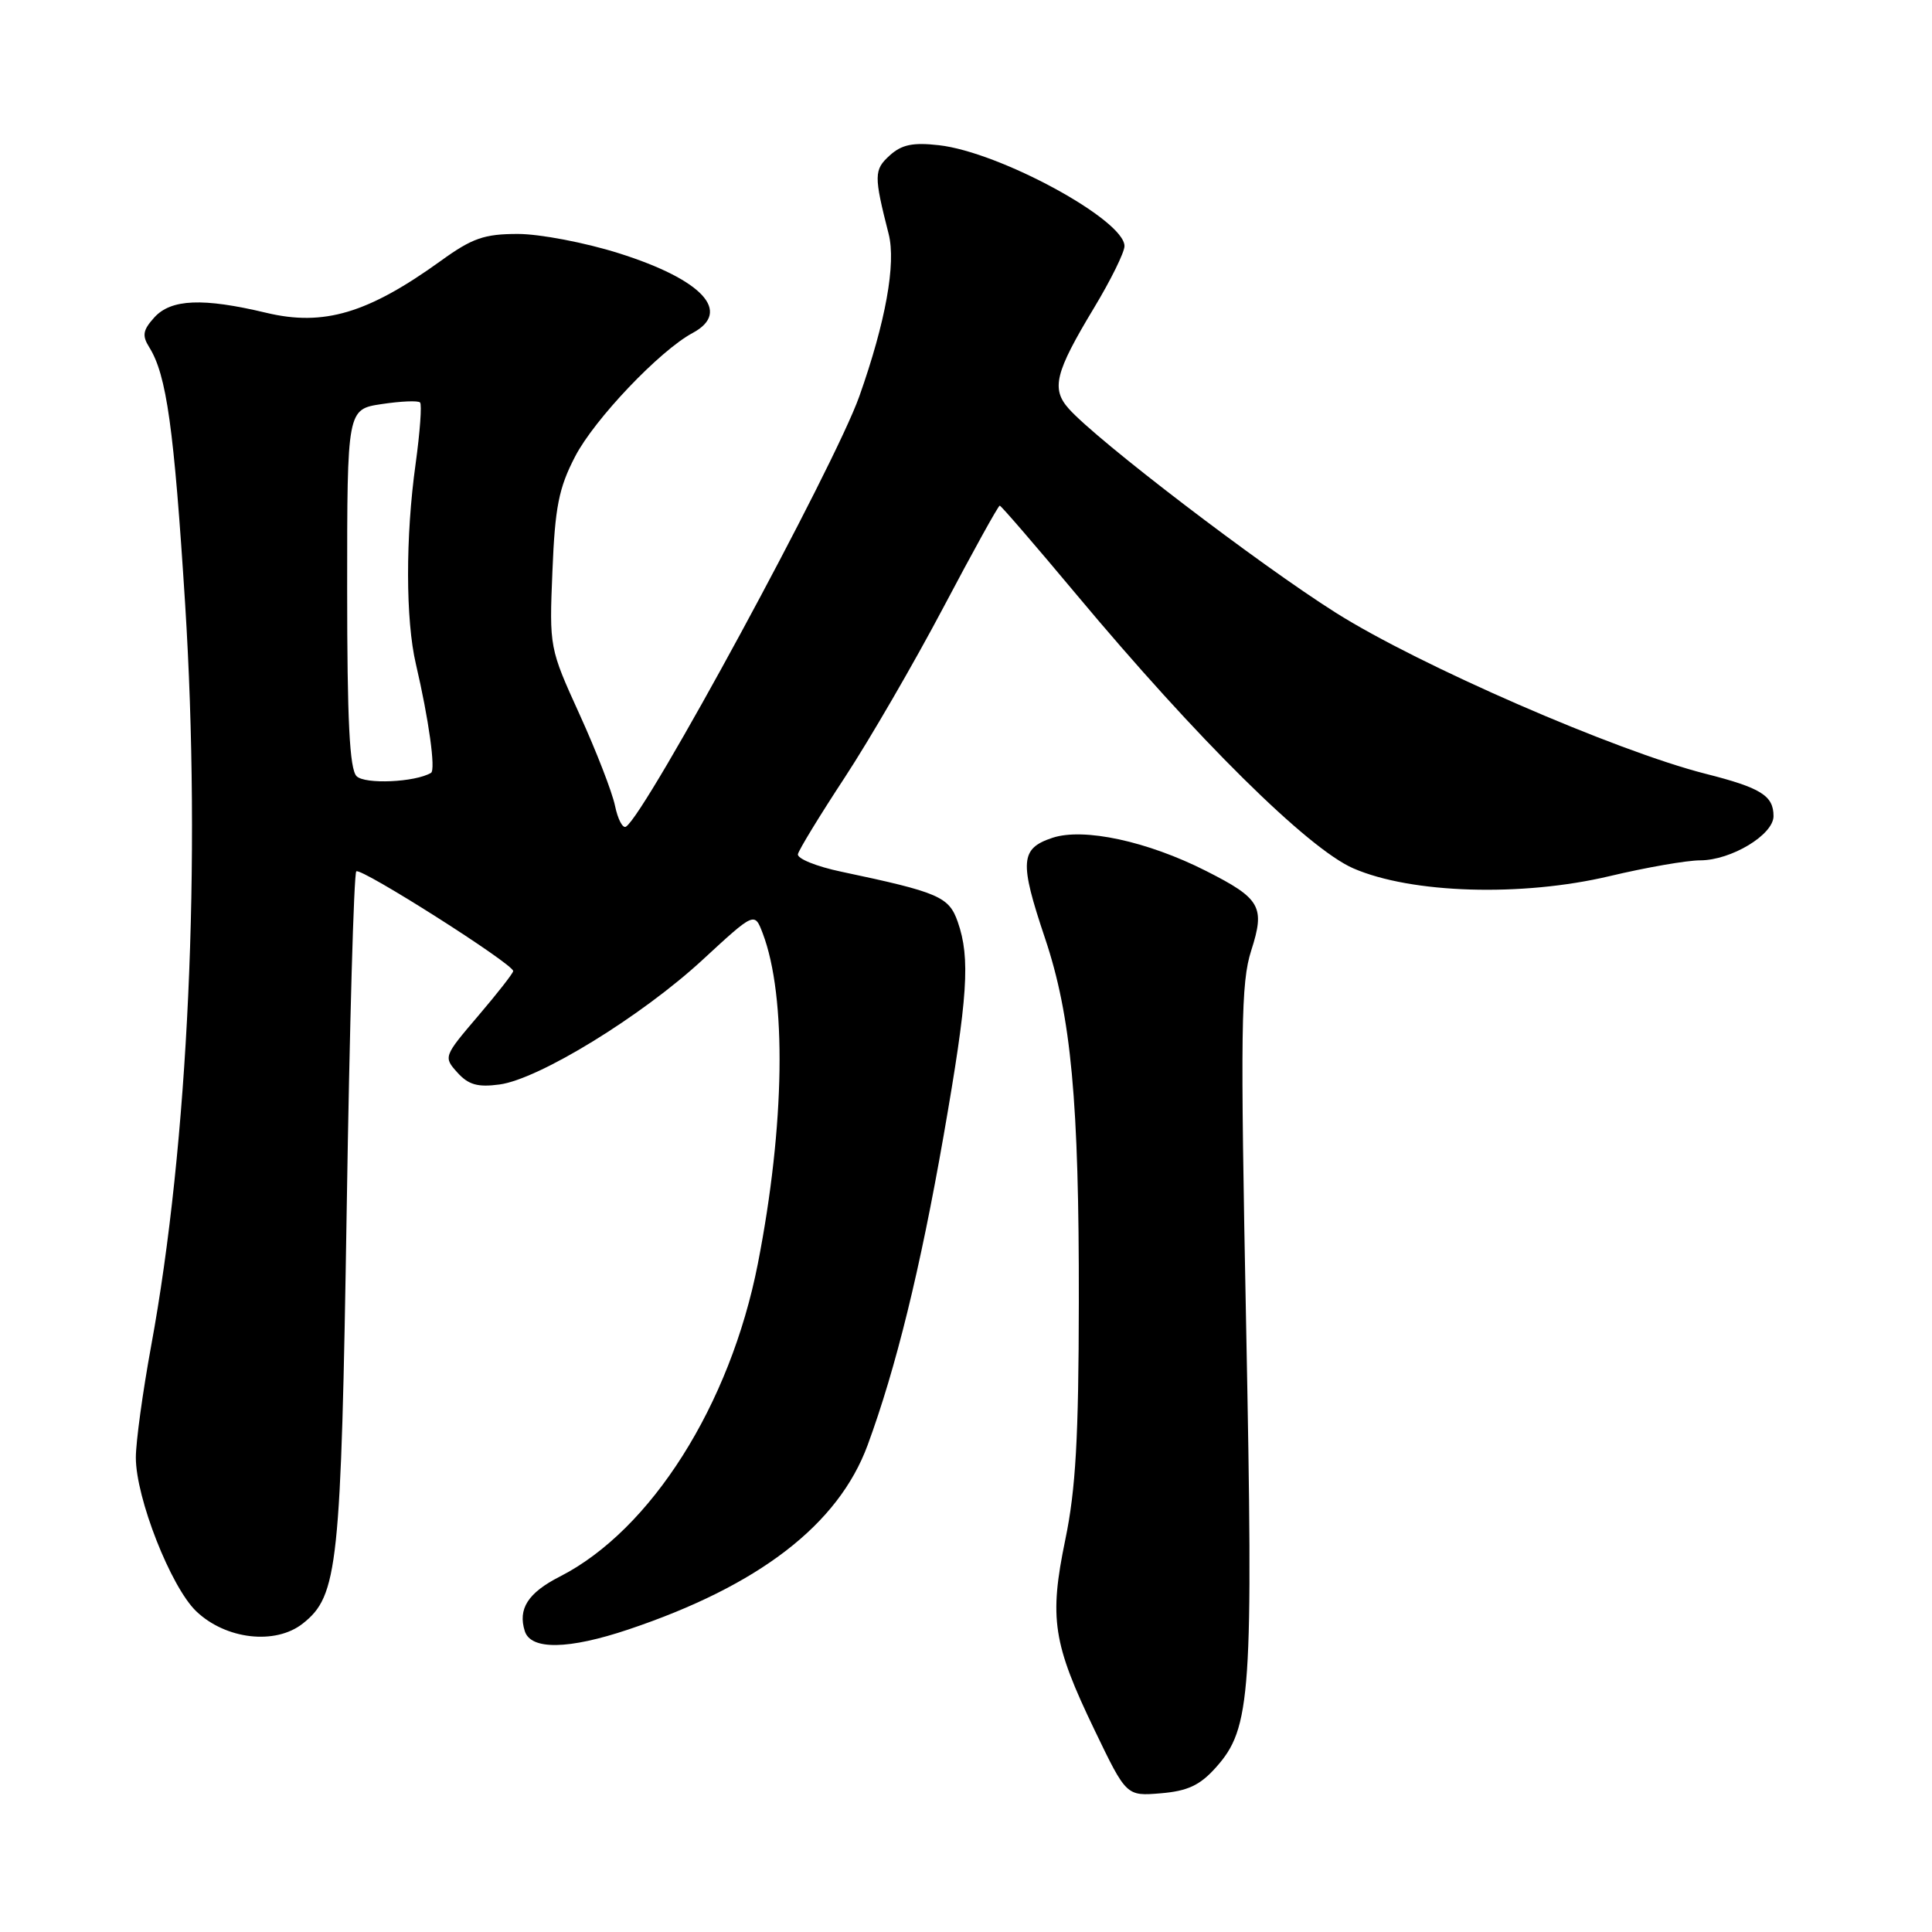 <?xml version="1.0" encoding="UTF-8" standalone="no"?>
<!DOCTYPE svg PUBLIC "-//W3C//DTD SVG 1.1//EN" "http://www.w3.org/Graphics/SVG/1.1/DTD/svg11.dtd" >
<svg xmlns="http://www.w3.org/2000/svg" xmlns:xlink="http://www.w3.org/1999/xlink" version="1.1" viewBox="0 0 256 256">
 <g >
 <path fill="currentColor"
d=" M 161.11 234.20 C 165.79 228.97 166.08 224.68 165.12 175.65 C 164.35 136.29 164.43 130.21 165.79 125.96 C 167.66 120.14 167.05 119.07 159.80 115.40 C 152.04 111.47 143.60 109.65 139.47 111.01 C 135.18 112.43 135.05 114.14 138.47 124.32 C 141.94 134.64 142.99 145.96 142.95 172.50 C 142.93 190.46 142.54 197.36 141.16 204.00 C 139.00 214.46 139.50 217.74 145.04 229.25 C 149.25 238.00 149.25 238.00 153.82 237.62 C 157.38 237.32 159.00 236.56 161.11 234.20 Z  M 83.28 215.91 C 100.59 210.10 111.08 202.01 114.96 191.50 C 118.72 181.28 121.93 168.20 125.03 150.50 C 128.25 132.06 128.59 126.98 126.91 122.16 C 125.74 118.81 124.41 118.24 111.50 115.51 C 108.20 114.82 105.60 113.77 105.73 113.18 C 105.86 112.59 108.65 108.02 111.94 103.01 C 115.22 98.01 121.11 87.86 125.02 80.46 C 128.93 73.06 132.28 67.00 132.47 67.00 C 132.65 67.00 137.21 72.29 142.61 78.75 C 158.61 97.91 173.31 112.45 179.32 115.06 C 187.02 118.41 201.65 118.85 213.29 116.09 C 218.12 114.94 223.52 114.00 225.29 114.00 C 229.39 113.99 235.00 110.61 235.00 108.14 C 235.00 105.43 233.34 104.39 226.00 102.53 C 214.13 99.52 188.05 88.17 177.00 81.19 C 166.83 74.77 145.43 58.42 141.63 54.17 C 139.26 51.52 139.80 49.36 144.96 40.80 C 147.18 37.12 149.00 33.43 149.00 32.61 C 149.00 29.13 132.46 20.14 124.40 19.24 C 120.97 18.85 119.48 19.16 117.90 20.59 C 115.79 22.50 115.78 23.26 117.75 31.00 C 118.75 34.92 117.35 42.66 113.87 52.50 C 110.58 61.79 85.57 107.91 82.94 109.54 C 82.51 109.80 81.86 108.55 81.49 106.76 C 81.12 104.97 79.01 99.53 76.80 94.67 C 72.80 85.88 72.78 85.79 73.20 75.67 C 73.54 67.20 74.04 64.66 76.20 60.50 C 78.74 55.58 87.42 46.45 91.78 44.12 C 97.02 41.31 93.09 37.06 82.01 33.56 C 77.55 32.15 71.52 31.00 68.62 31.00 C 64.18 31.00 62.58 31.55 58.43 34.55 C 48.76 41.52 42.90 43.27 35.29 41.45 C 26.88 39.44 22.66 39.62 20.45 42.06 C 18.93 43.74 18.80 44.46 19.78 46.02 C 22.07 49.69 23.05 56.67 24.53 80.00 C 26.68 114.07 24.97 151.54 20.01 178.44 C 18.91 184.46 18.00 191.07 18.00 193.14 C 18.00 198.48 22.63 210.27 26.00 213.50 C 29.91 217.24 36.48 218.00 40.12 215.13 C 44.79 211.44 45.19 207.67 45.94 160.26 C 46.32 135.93 46.89 115.77 47.21 115.46 C 47.78 114.89 68.00 127.72 68.00 128.67 C 68.00 128.95 65.91 131.62 63.36 134.61 C 58.78 139.98 58.75 140.06 60.61 142.12 C 62.07 143.74 63.30 144.09 66.19 143.70 C 71.41 143.00 85.03 134.64 93.12 127.16 C 99.98 120.83 99.98 120.83 101.06 123.66 C 104.26 132.07 104.01 149.10 100.42 167.44 C 96.75 186.17 86.26 202.75 74.17 208.91 C 69.96 211.06 68.60 213.18 69.54 216.14 C 70.35 218.66 75.33 218.58 83.28 215.91 Z  M 47.25 102.85 C 46.32 101.92 46.00 95.49 46.00 77.91 C 46.00 54.23 46.00 54.23 50.59 53.54 C 53.12 53.16 55.40 53.06 55.66 53.33 C 55.92 53.59 55.65 57.25 55.07 61.47 C 53.72 71.14 53.74 82.17 55.11 88.00 C 56.82 95.32 57.75 102.03 57.11 102.41 C 54.99 103.66 48.35 103.95 47.25 102.85 Z "/>
</g>
</svg>